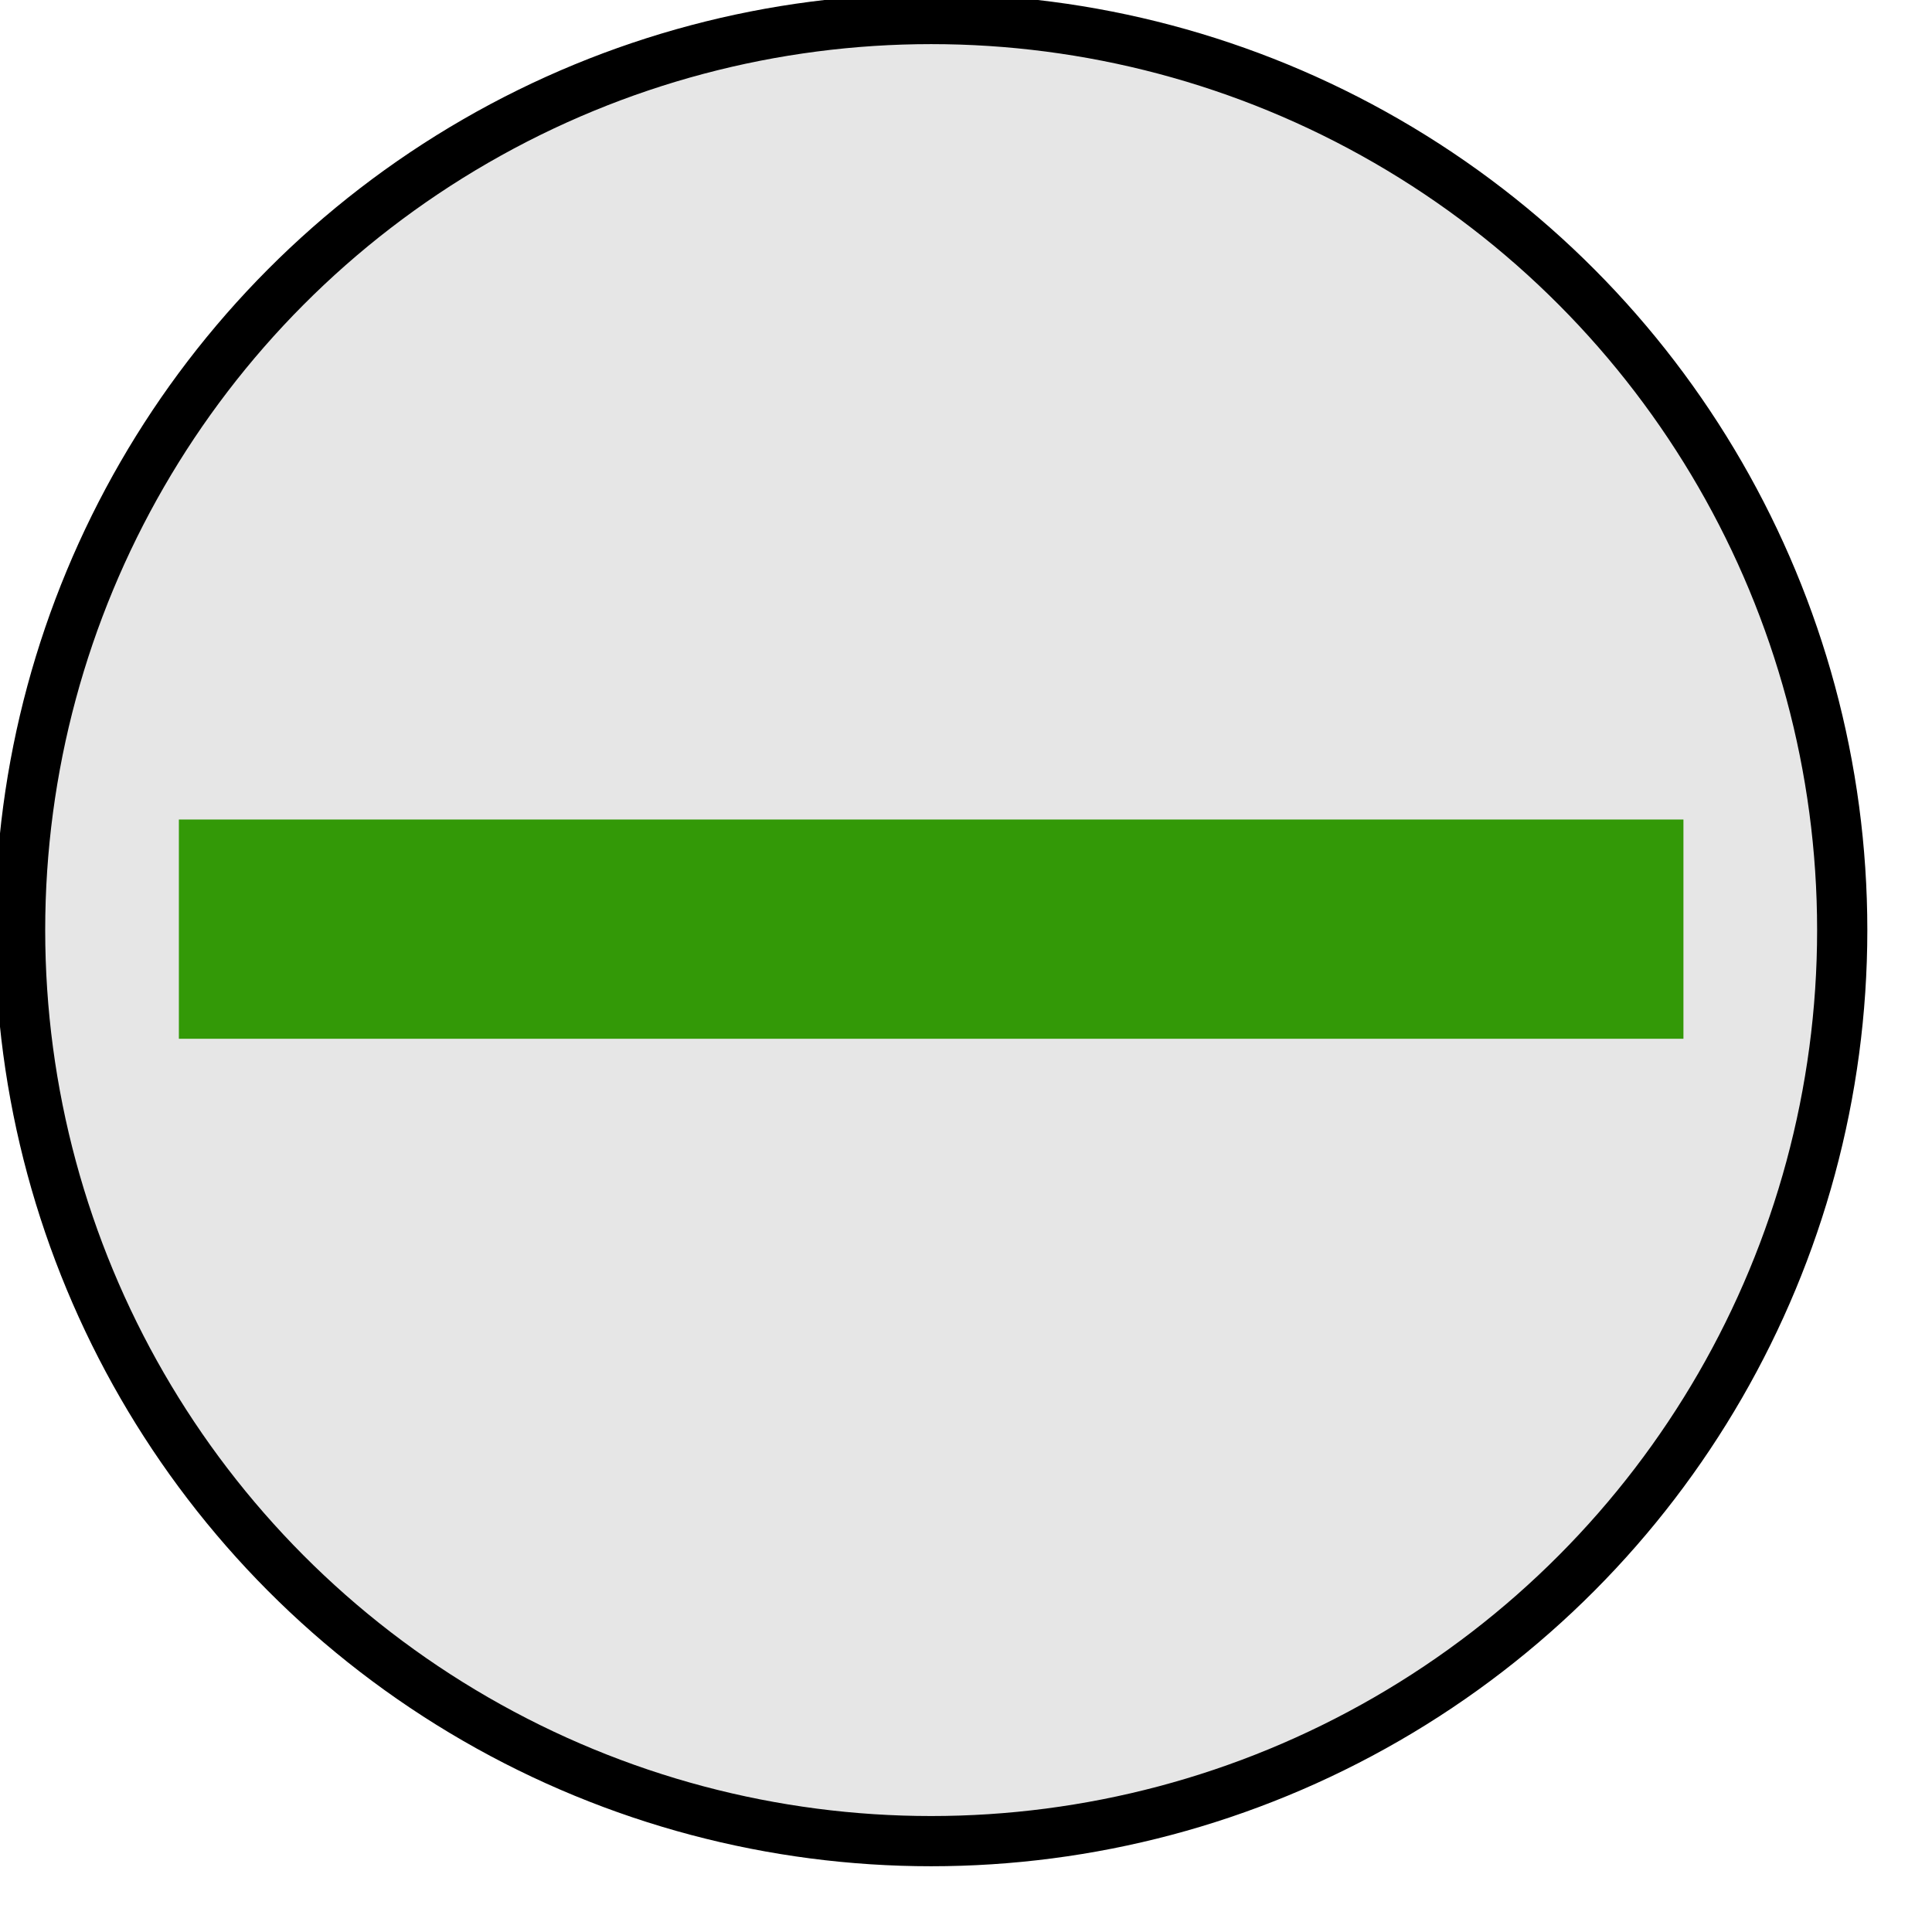 <?xml version="1.0" encoding="UTF-8" standalone="no"?>
<!DOCTYPE svg PUBLIC "-//W3C//DTD SVG 1.1//EN" "http://www.w3.org/Graphics/SVG/1.1/DTD/svg11.dtd">
<svg width="100%" height="100%" viewBox="0 0 25 25" version="1.1" xmlns="http://www.w3.org/2000/svg" xmlns:xlink="http://www.w3.org/1999/xlink" xml:space="preserve" xmlns:serif="http://www.serif.com/" style="fill-rule:evenodd;clip-rule:evenodd;stroke-linecap:round;stroke-linejoin:round;stroke-miterlimit:1.5;">
    <g transform="matrix(1,0,0,1,-140.34,-57.906)">
        <g transform="matrix(0.078,0,0,0.078,105.005,15.03)">
            <g transform="matrix(1,0,0,1,181.862,279)">
                <circle cx="425.627" cy="424.989" r="151.143" style="fill:rgb(230,230,230);stroke:black;stroke-width:8.33px;"/>
            </g>
            <g transform="matrix(1,0,0,2.264,-0.914,-908.227)">
                <rect x="483.602" y="704.009" width="249.602" height="16.065" style="fill:rgb(51,153,7);"/>
            </g>
        </g>
    </g>
</svg>

